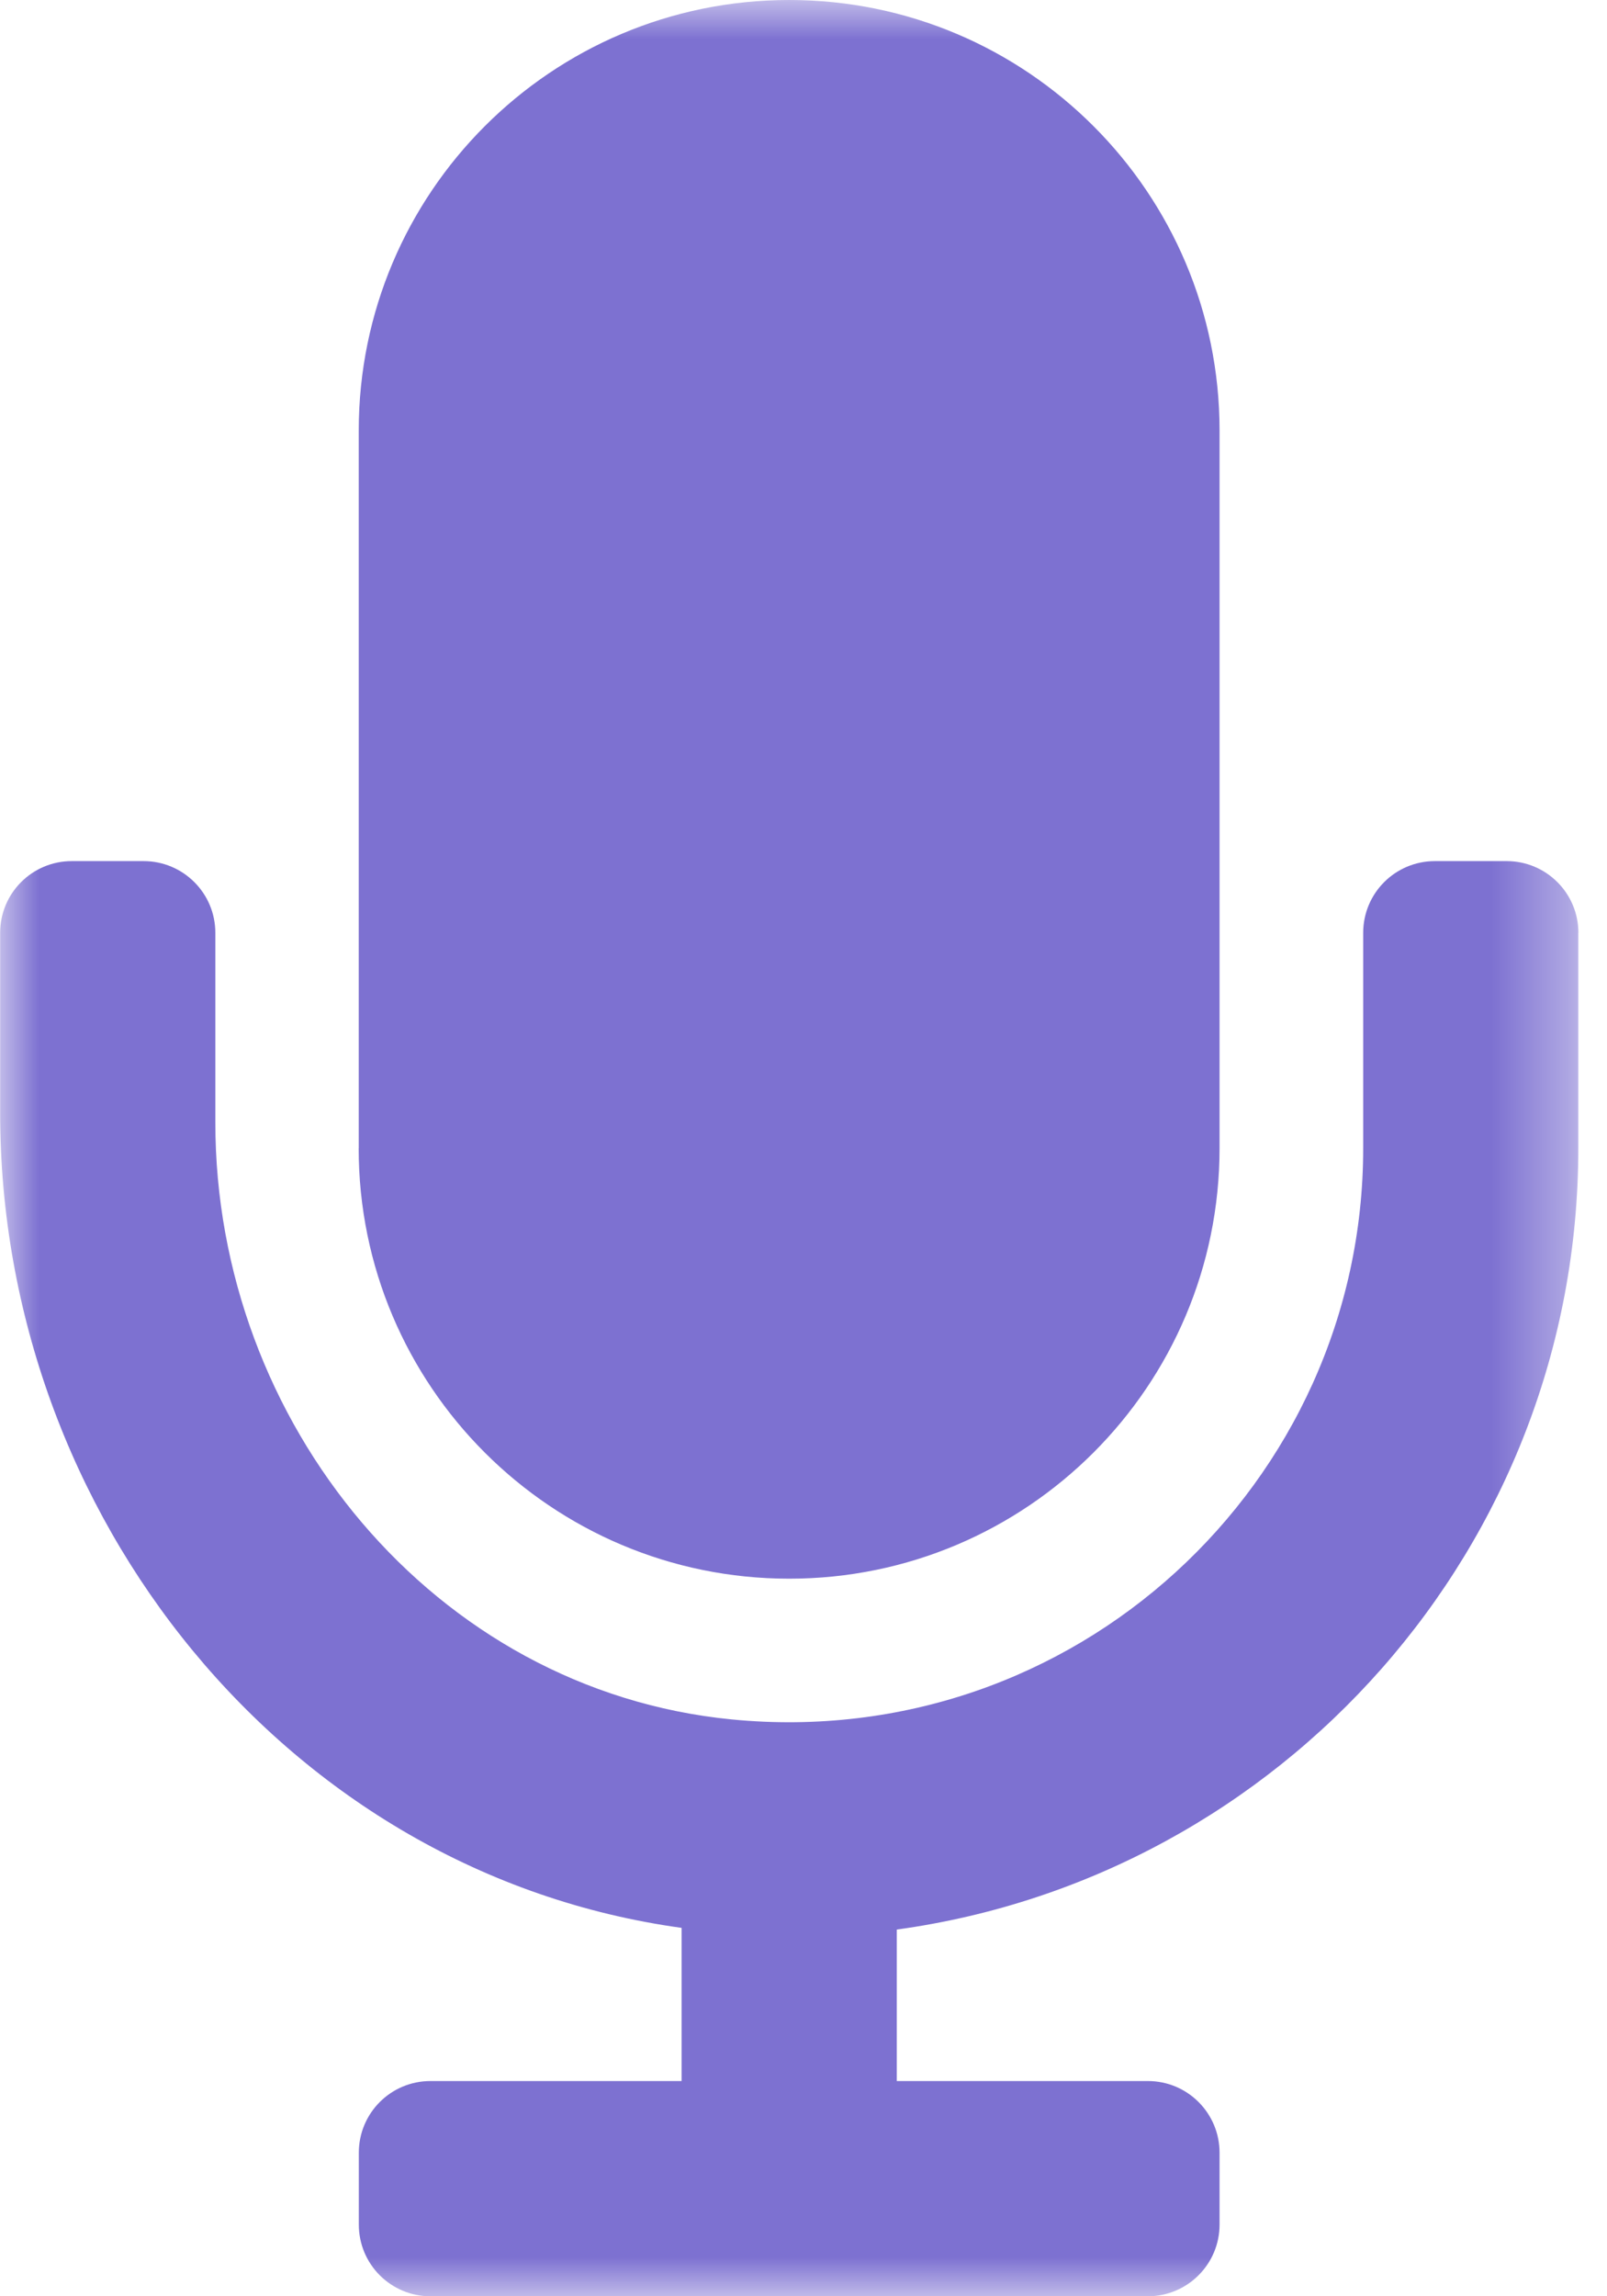 <svg xmlns="http://www.w3.org/2000/svg" xmlns:xlink="http://www.w3.org/1999/xlink" width="21" height="30" viewBox="0 0 21 30">
    <defs>
        <path id="prefix__a" d="M0.001 0L20.625 0 20.625 30 0.001 30z"/>
    </defs>
    <g fill="none" fill-rule="evenodd">
        <mask id="prefix__b" fill="#fff">
            <use xlink:href="#prefix__a"/>
        </mask>
        <path fill="#7D71D1" d="M4.688 15V5.625C4.688 2.519 7.207 0 10.313 0c3.105 0 5.624 2.519 5.624 5.625V15c0 3.106-2.518 5.625-5.624 5.625-3.107 0-5.626-2.519-5.626-5.625m15.938-2.813V15c0 5.209-3.884 9.52-8.906 10.209v1.979H15c.518 0 .937.419.937.937v.938c0 .518-.42.937-.938.937H5.625c-.518 0-.936-.419-.936-.937v-.938c0-.518.418-.937.937-.937h3.281v-2.001C3.748 24.475.002 19.793.002 14.541v-2.354c0-.518.418-.937.937-.937h.937c.518 0 .938.419.938.937v2.479c0 3.915 2.853 7.417 6.75 7.798 4.47.435 8.25-3.081 8.25-7.464v-2.813c0-.518.419-.937.938-.937h.936c.518 0 .938.419.938.937" mask="url(#prefix__b)"/>
    </g>
</svg>
